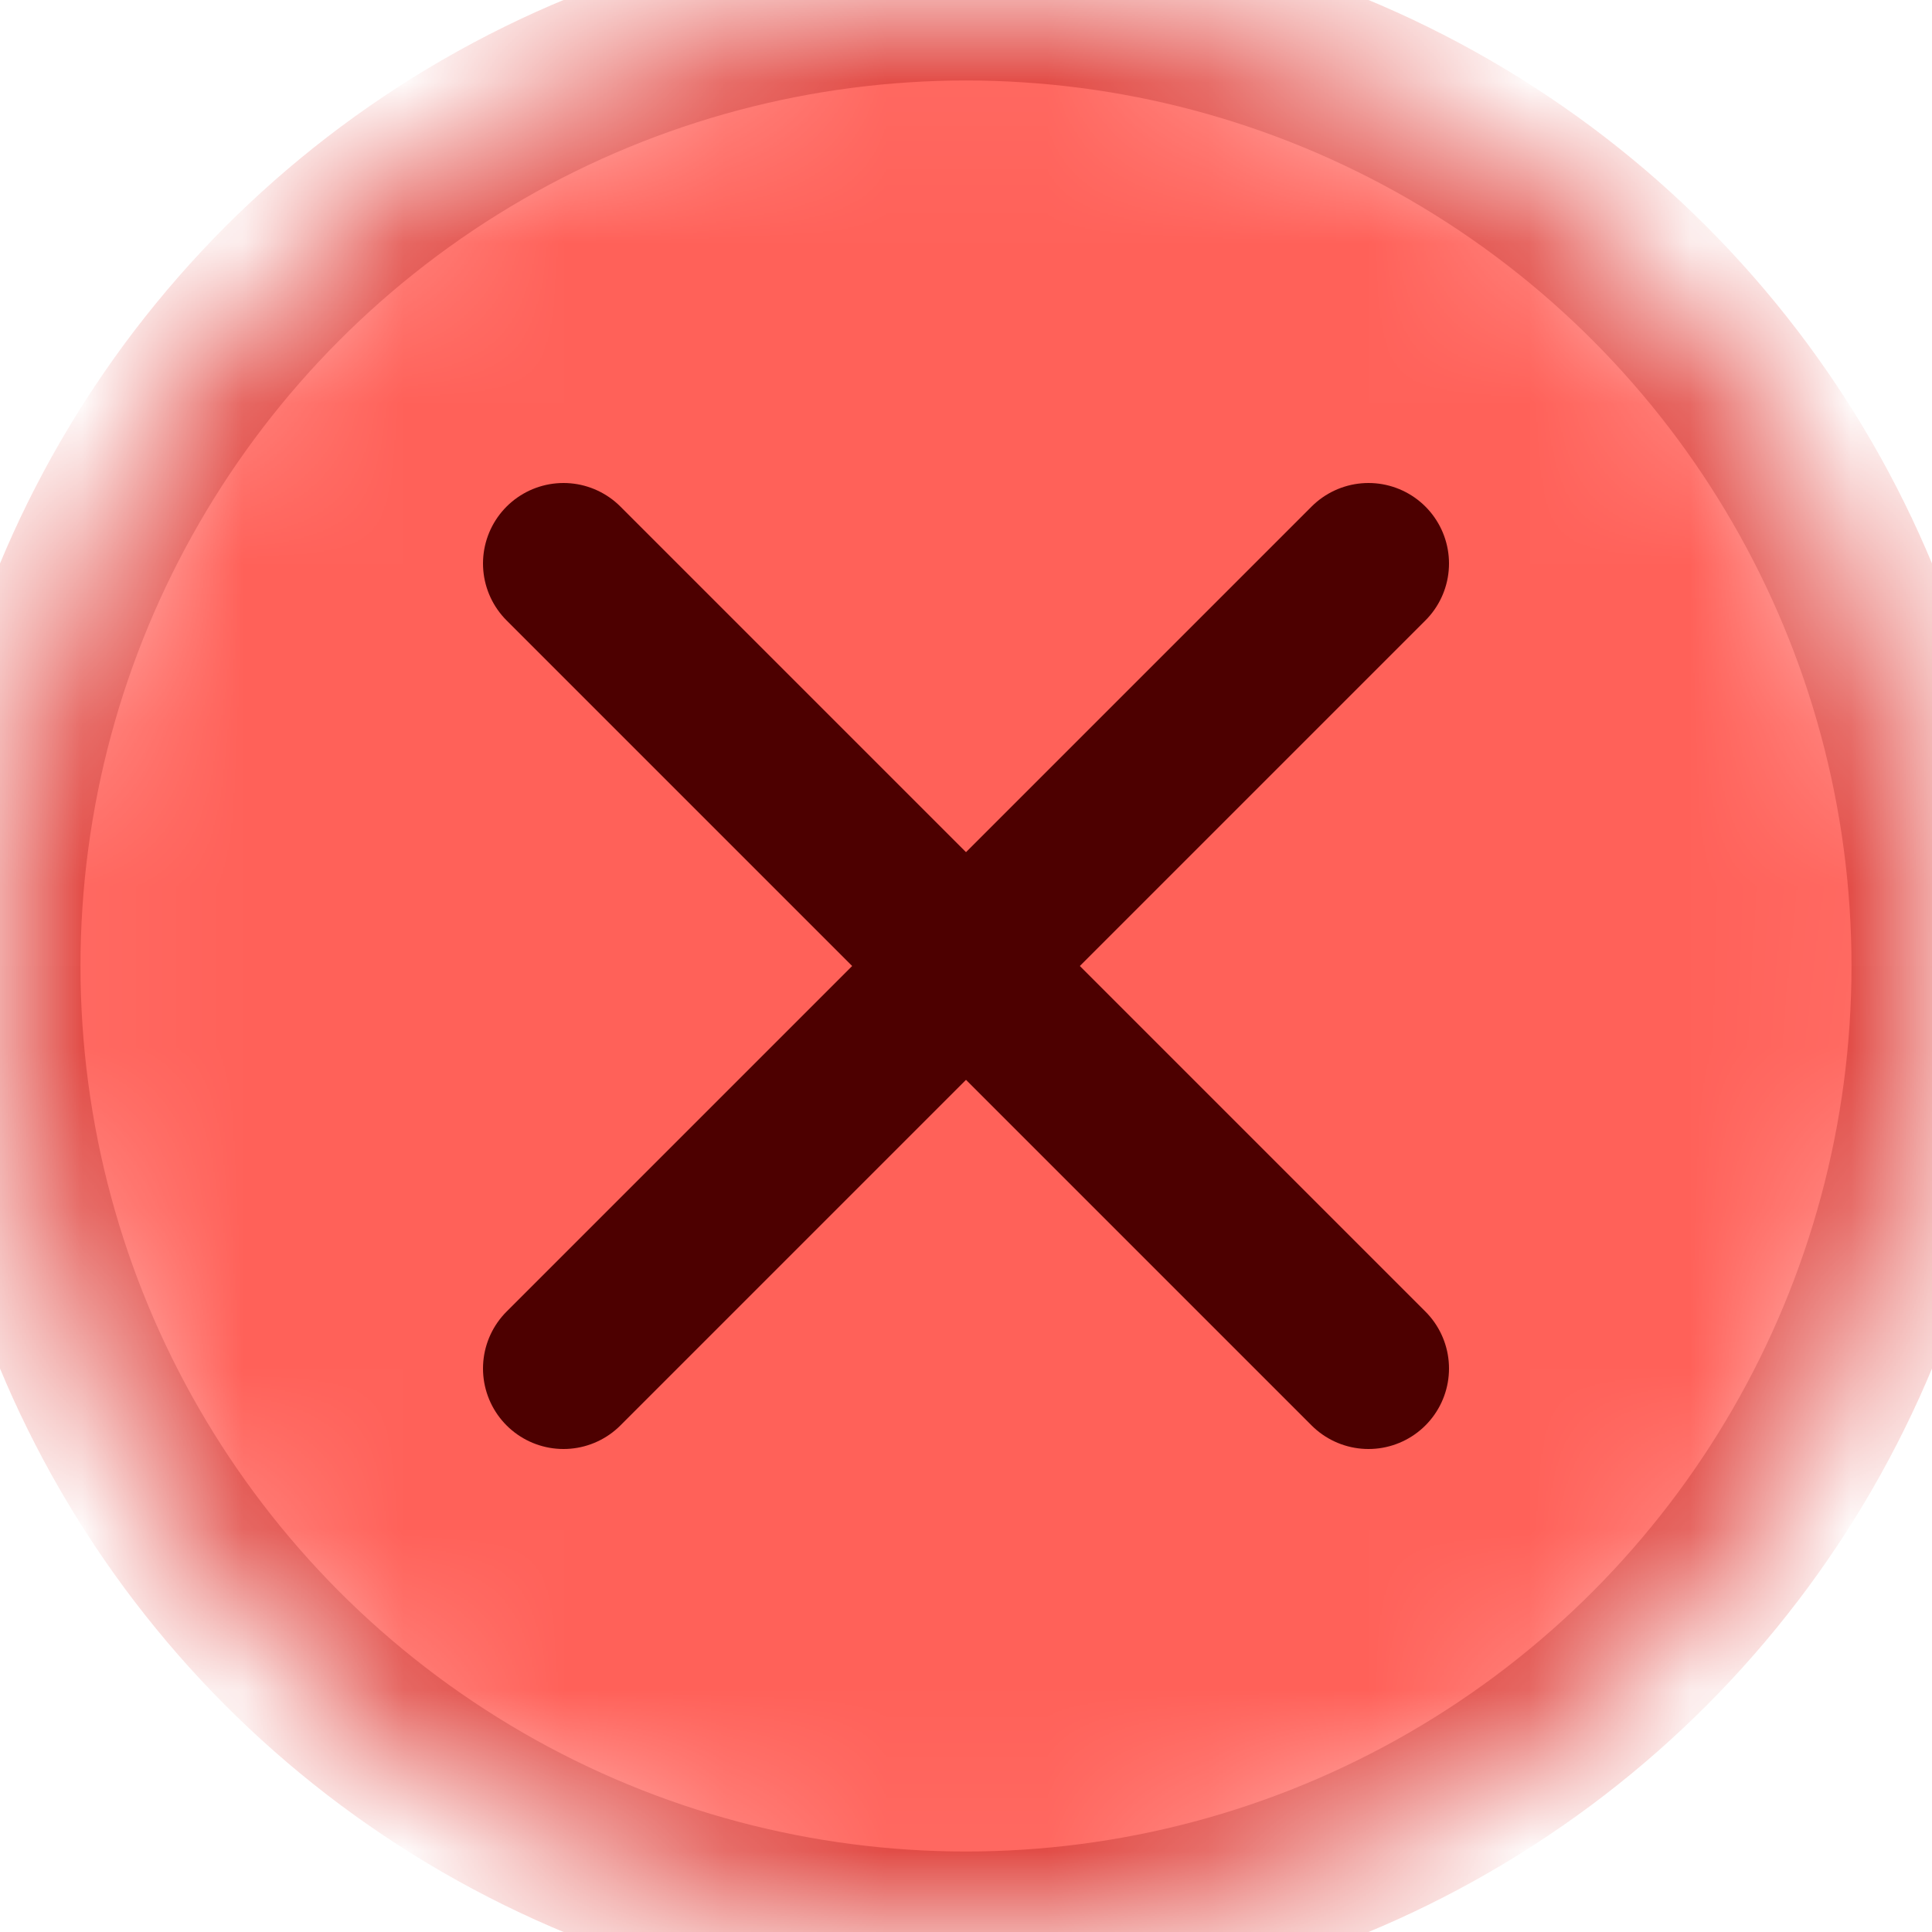 <?xml version="1.0" encoding="UTF-8" standalone="no"?>
<svg xmlns="http://www.w3.org/2000/svg" xmlns:xlink="http://www.w3.org/1999/xlink" width="12" height="12" viewBox="0 0 12 12">
  <defs>
    <linearGradient id="b" x1="50%" x2="50%" y1="0%" y2="100%">
      <stop stop-color="#E1453F" offset="0%"/>
      <stop stop-color="#E0443E" offset="100%"/>
    </linearGradient>
    <ellipse id="a" cx="6" cy="6" rx="6" ry="6"/>
    <mask id="c" width="12" height="12" x="0" y="0" fill="white">
      <use xlink:href="#a"/>
    </mask>
  </defs>
  <g fill="none" fill-rule="evenodd">
    <use fill="#ff6159" stroke="url(#b)" mask="url(#c)" xlink:href="#a"/>
    <g class="hidden" stroke="#4D0000" transform="translate(3 3)" stroke-linecap="round">
      <path d="M0.5,0.5 L5.5,5.5"/>
      <path d="M0.5,0.5 L5.5,5.5" transform="matrix(-1 0 0 1 6 0)"/>
    </g>
  </g>
</svg>
